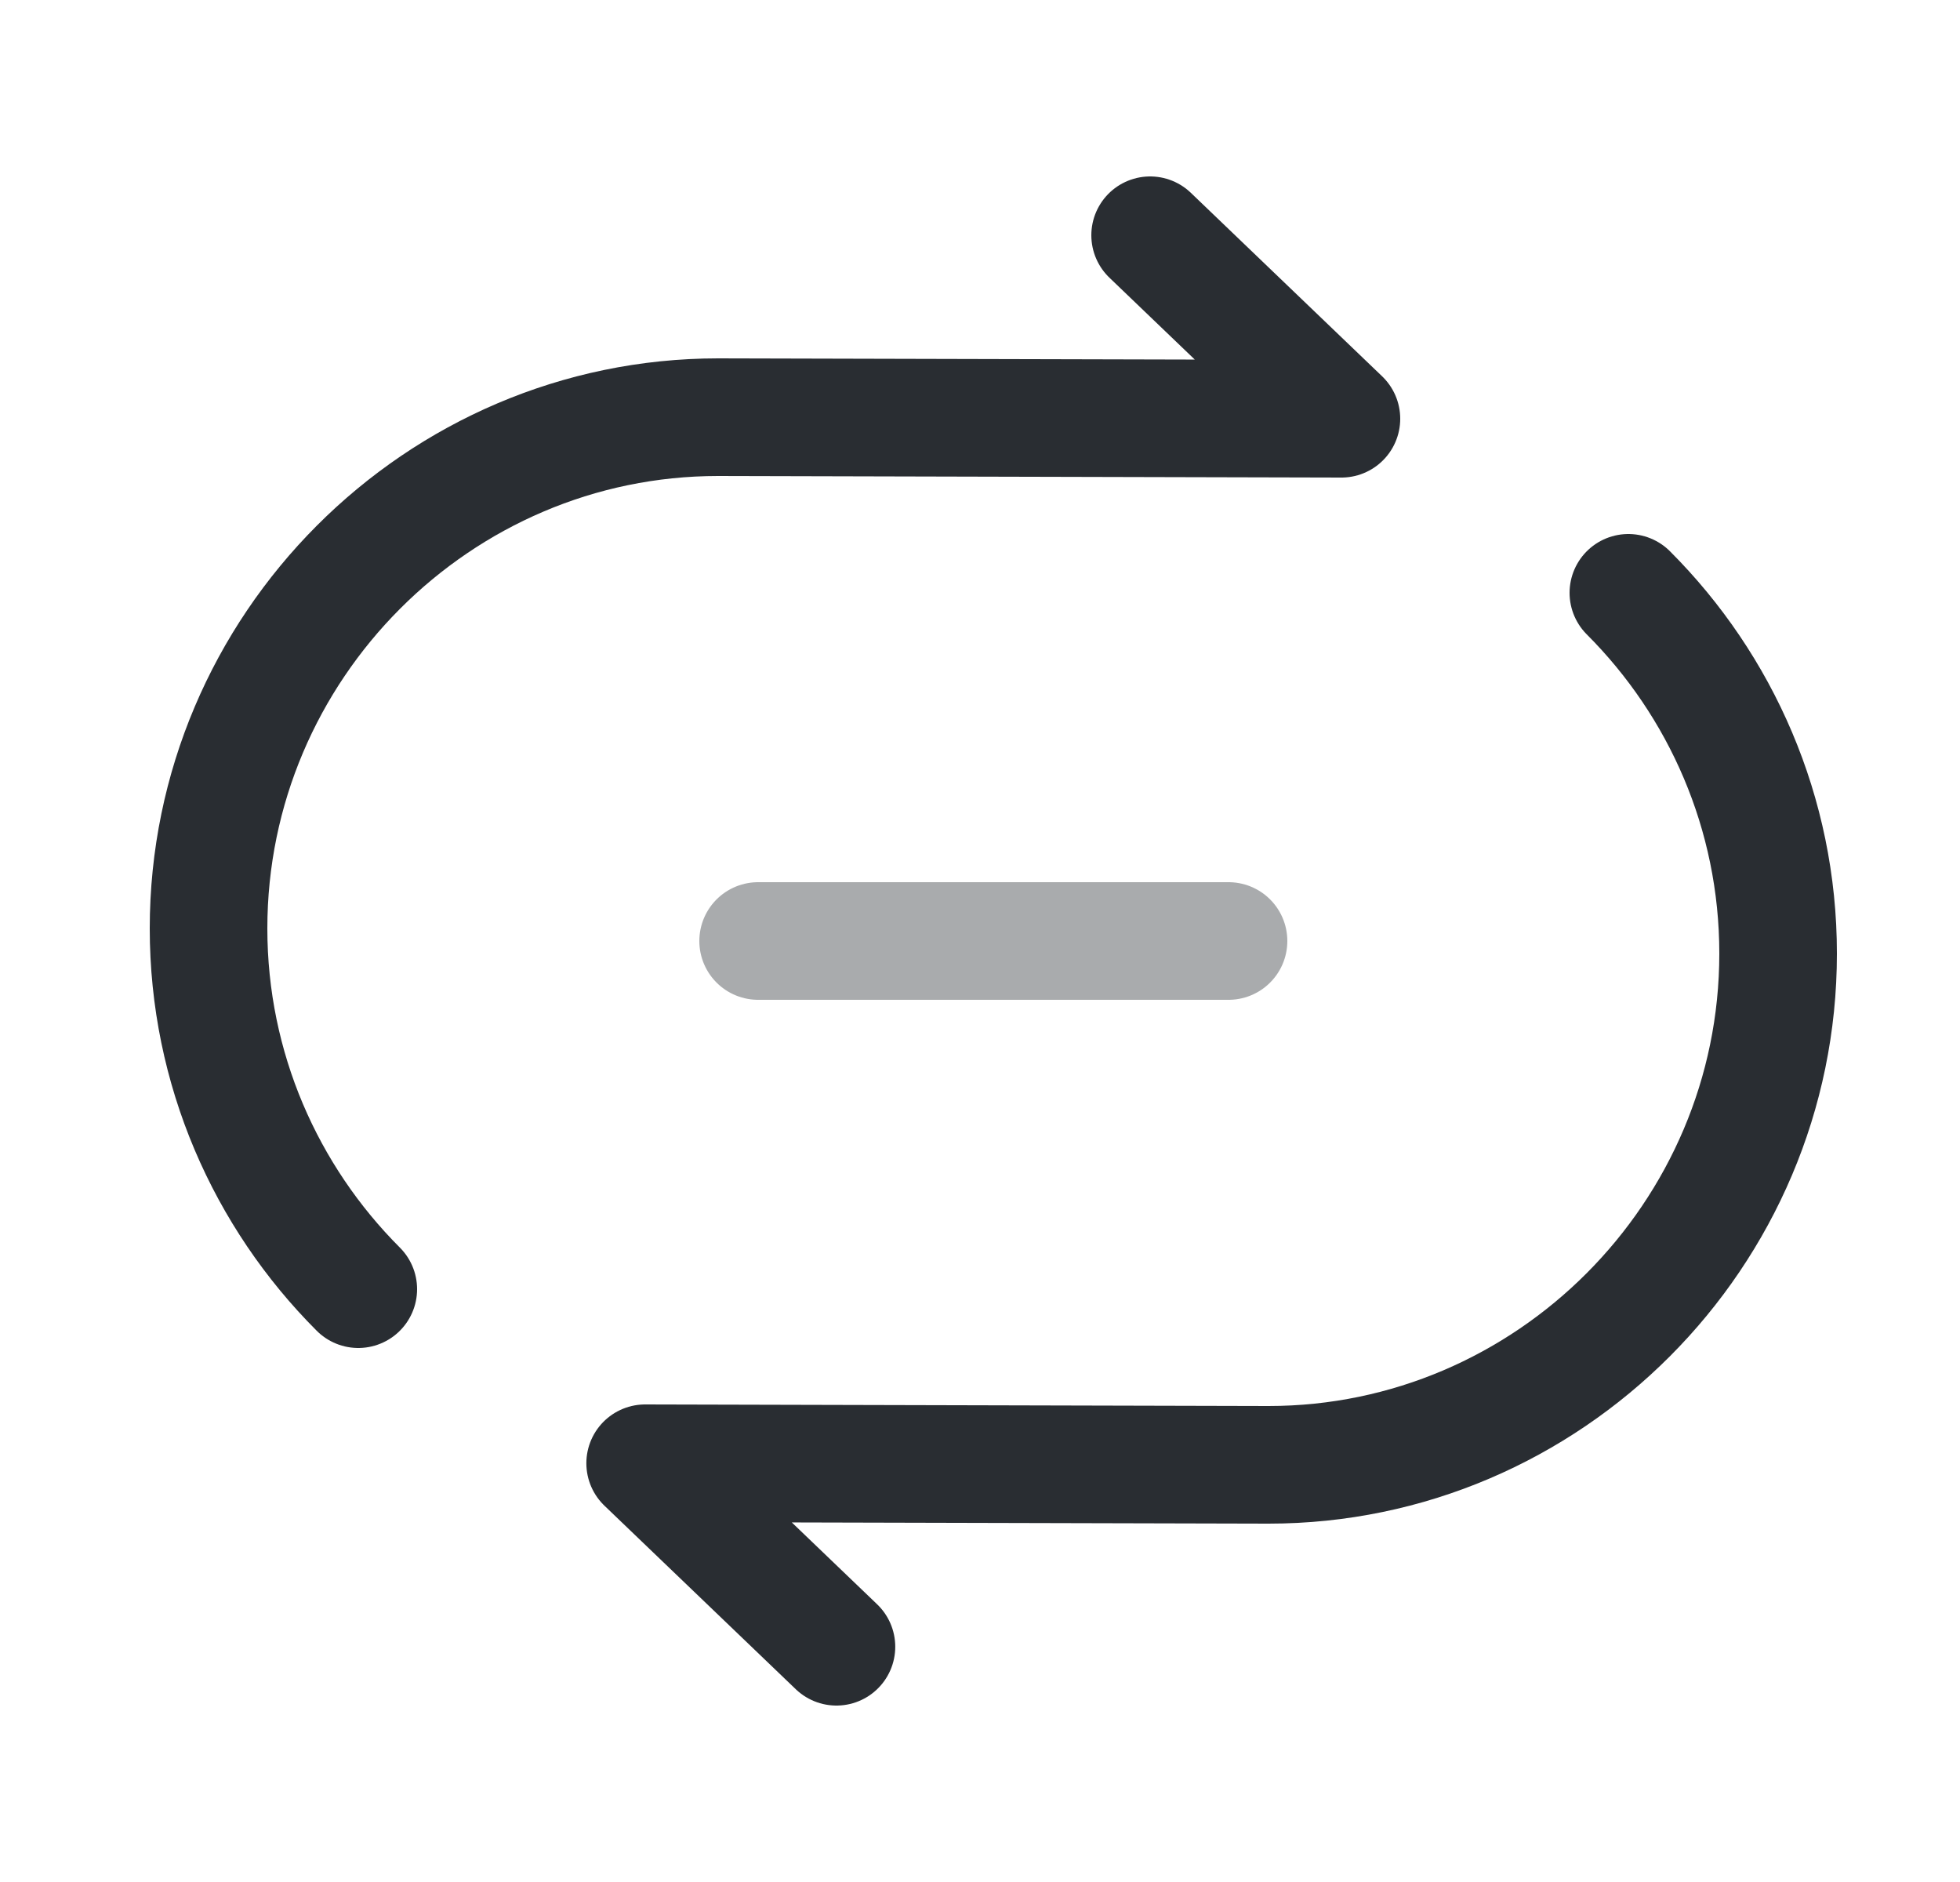 <svg width="25" height="24" viewBox="0 0 25 24" fill="none" xmlns="http://www.w3.org/2000/svg">
<path d="M14.67 3L17.11 5.34L9.16 5.32C5.59 5.32 2.66 8.25 2.66 11.84C2.66 13.63 3.39 15.26 4.57 16.44" stroke="#292D32" stroke-width="1.5" stroke-linecap="round" stroke-linejoin="round"/>
<path d="M10.669 21L8.229 18.66L16.18 18.68C19.75 18.68 22.68 15.75 22.68 12.16C22.68 10.37 21.95 8.74 20.77 7.56" stroke="#292D32" stroke-width="1.5" stroke-linecap="round" stroke-linejoin="round"/>
<path opacity="0.4" d="M9.67 12H15.67" stroke="#292D32" stroke-width="1.5" stroke-linecap="round" stroke-linejoin="round"/>
</svg>
